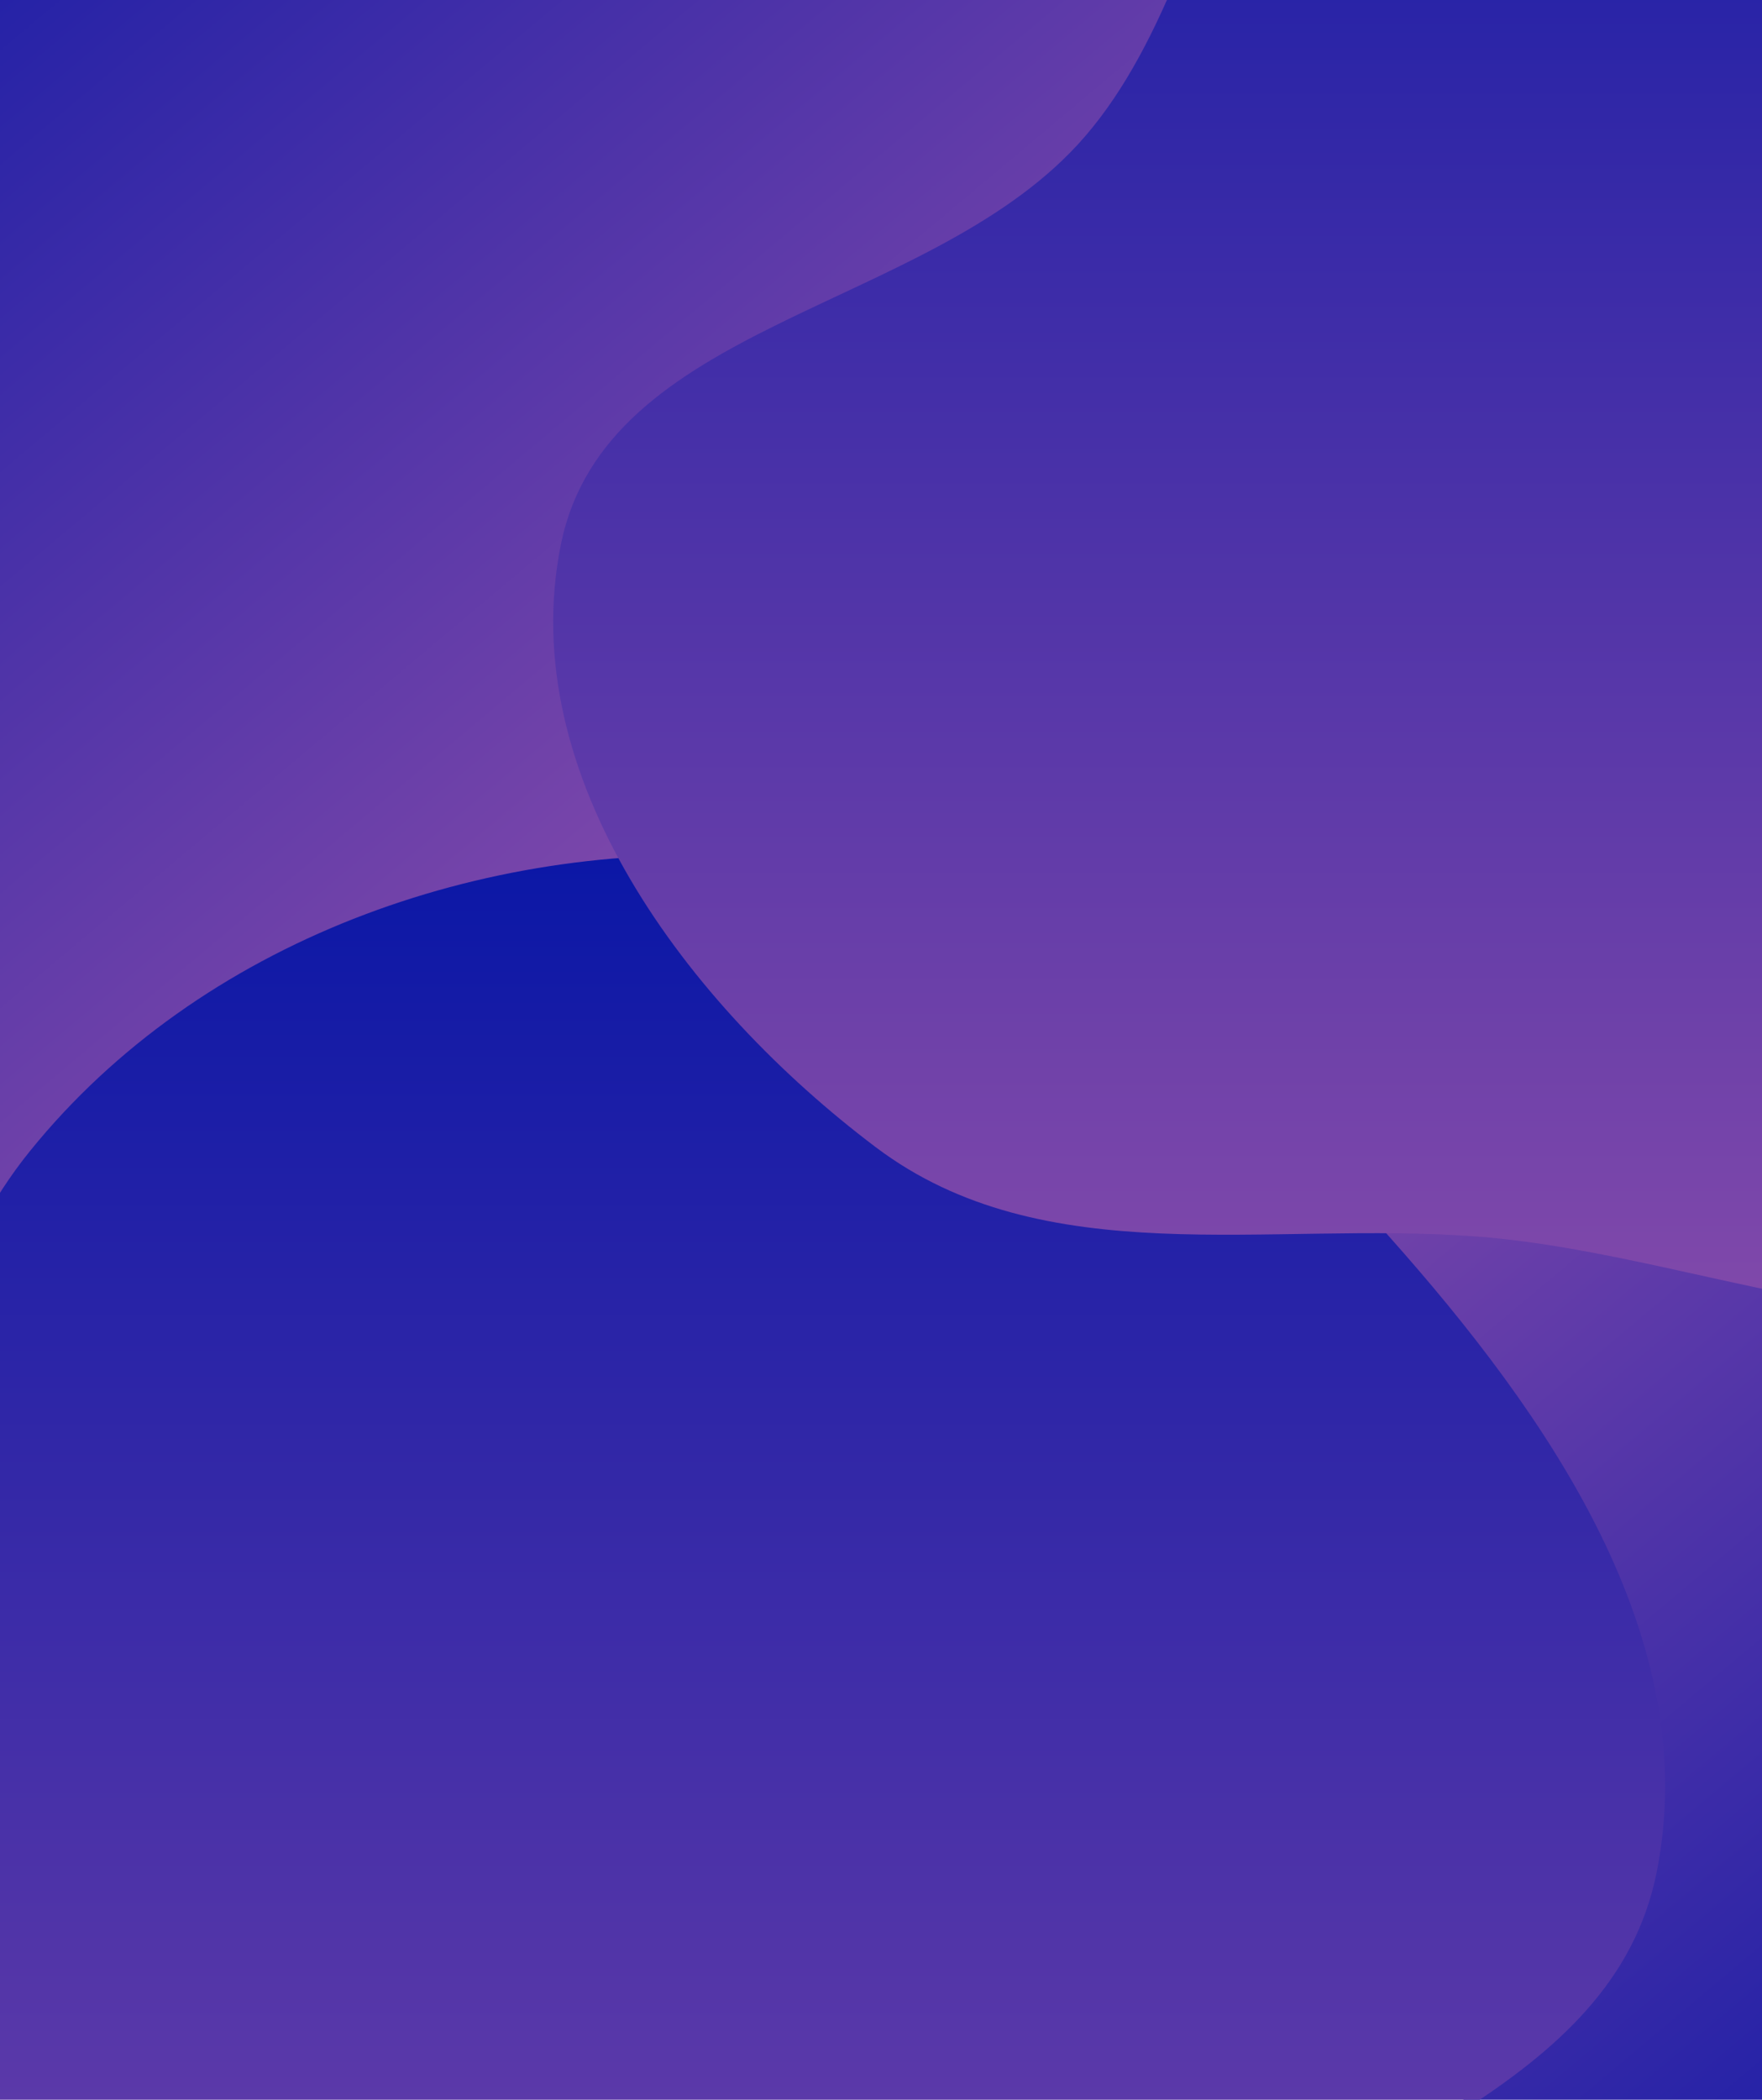 <svg width="602" height="717" viewBox="0 0 602 717" fill="none" xmlns="http://www.w3.org/2000/svg">
<path fill-rule="evenodd" clip-rule="evenodd" d="M-66.189 -89.482C7.33 -160.802 106.928 -194.225 197.117 -201.181C288.596 -208.237 374.128 -187.118 421.688 -127.113C468.441 -68.126 481.157 21.171 442.004 107.784C407.208 184.76 309.152 216.32 239.824 275.209C169.33 335.088 120.466 441.151 38.561 450.478C-43.6 459.834 -66.911 371.595 -104.51 314.42C-137.319 264.532 -167.739 214.202 -161.319 146.535C-153.698 66.208 -135.018 -22.711 -66.189 -89.482Z" fill="url(#paint0_linear_554_2964)"/>
<path fill-rule="evenodd" clip-rule="evenodd" d="M896.337 618.482C822.818 689.802 723.221 723.225 633.031 730.181C541.553 737.237 456.021 716.118 408.46 656.113C361.707 597.126 348.992 507.829 388.144 421.216C422.941 344.24 520.996 312.68 590.325 253.791C660.818 193.912 709.683 87.85 791.588 78.522C873.749 69.166 897.059 157.405 934.659 214.58C967.467 264.468 997.887 314.798 991.467 382.465C983.846 462.792 965.167 551.711 896.337 618.482Z" fill="url(#paint1_linear_554_2964)"/>
<path fill-rule="evenodd" clip-rule="evenodd" d="M256.793 292.617C344.332 298.078 416.001 356.488 474.357 421.967C528.783 483.036 582.118 559.339 565.97 639.531C550.984 713.952 458.49 734.099 401.423 784.162C351.353 828.087 321.812 896.31 256.793 910.765C178.477 928.176 87.163 922.604 29.471 866.853C-28.713 810.626 -20.61 720.378 -23.885 639.531C-27.375 553.363 -43.965 460.06 10.278 393.016C68.293 321.31 164.736 286.874 256.793 292.617Z" fill="url(#paint2_linear_554_2964)"/>
<path fill-rule="evenodd" clip-rule="evenodd" d="M504.926 -154.558C587.939 -163.161 617.194 -44.128 673.214 17.734C724.15 73.982 800.198 111.284 813.339 186.021C828.317 271.214 813.682 373.509 745.015 426.11C678.961 476.709 587.886 428.668 504.926 422.273C433.071 416.734 356.746 435.134 299.203 391.744C234.97 343.309 175.712 264.882 191.613 186.021C206.91 110.156 315.848 106.297 368.245 49.34C425.834 -13.261 420.318 -145.789 504.926 -154.558Z" fill="url(#paint3_linear_554_2964)"/>
<defs>
<linearGradient id="paint0_linear_554_2964" x1="-31.948" y1="-119.399" x2="290.097" y2="264.399" gradientUnits="userSpaceOnUse">
<stop stop-color="#0B17A6"/>
<stop offset="1" stop-color="#8149AA"/>
</linearGradient>
<linearGradient id="paint1_linear_554_2964" x1="862.097" y1="648.399" x2="540.052" y2="264.601" gradientUnits="userSpaceOnUse">
<stop stop-color="#0B17A6"/>
<stop offset="1" stop-color="#8149AA"/>
</linearGradient>
<linearGradient id="paint2_linear_554_2964" x1="269.951" y1="292" x2="269.951" y2="919.528" gradientUnits="userSpaceOnUse">
<stop stop-color="#0B17A6"/>
<stop offset="1" stop-color="#8149AA"/>
</linearGradient>
<linearGradient id="paint3_linear_554_2964" x1="503.839" y1="-155" x2="503.839" y2="449.027" gradientUnits="userSpaceOnUse">
<stop stop-color="#0B17A6"/>
<stop offset="1" stop-color="#8149AA"/>
</linearGradient>
</defs>
</svg>
